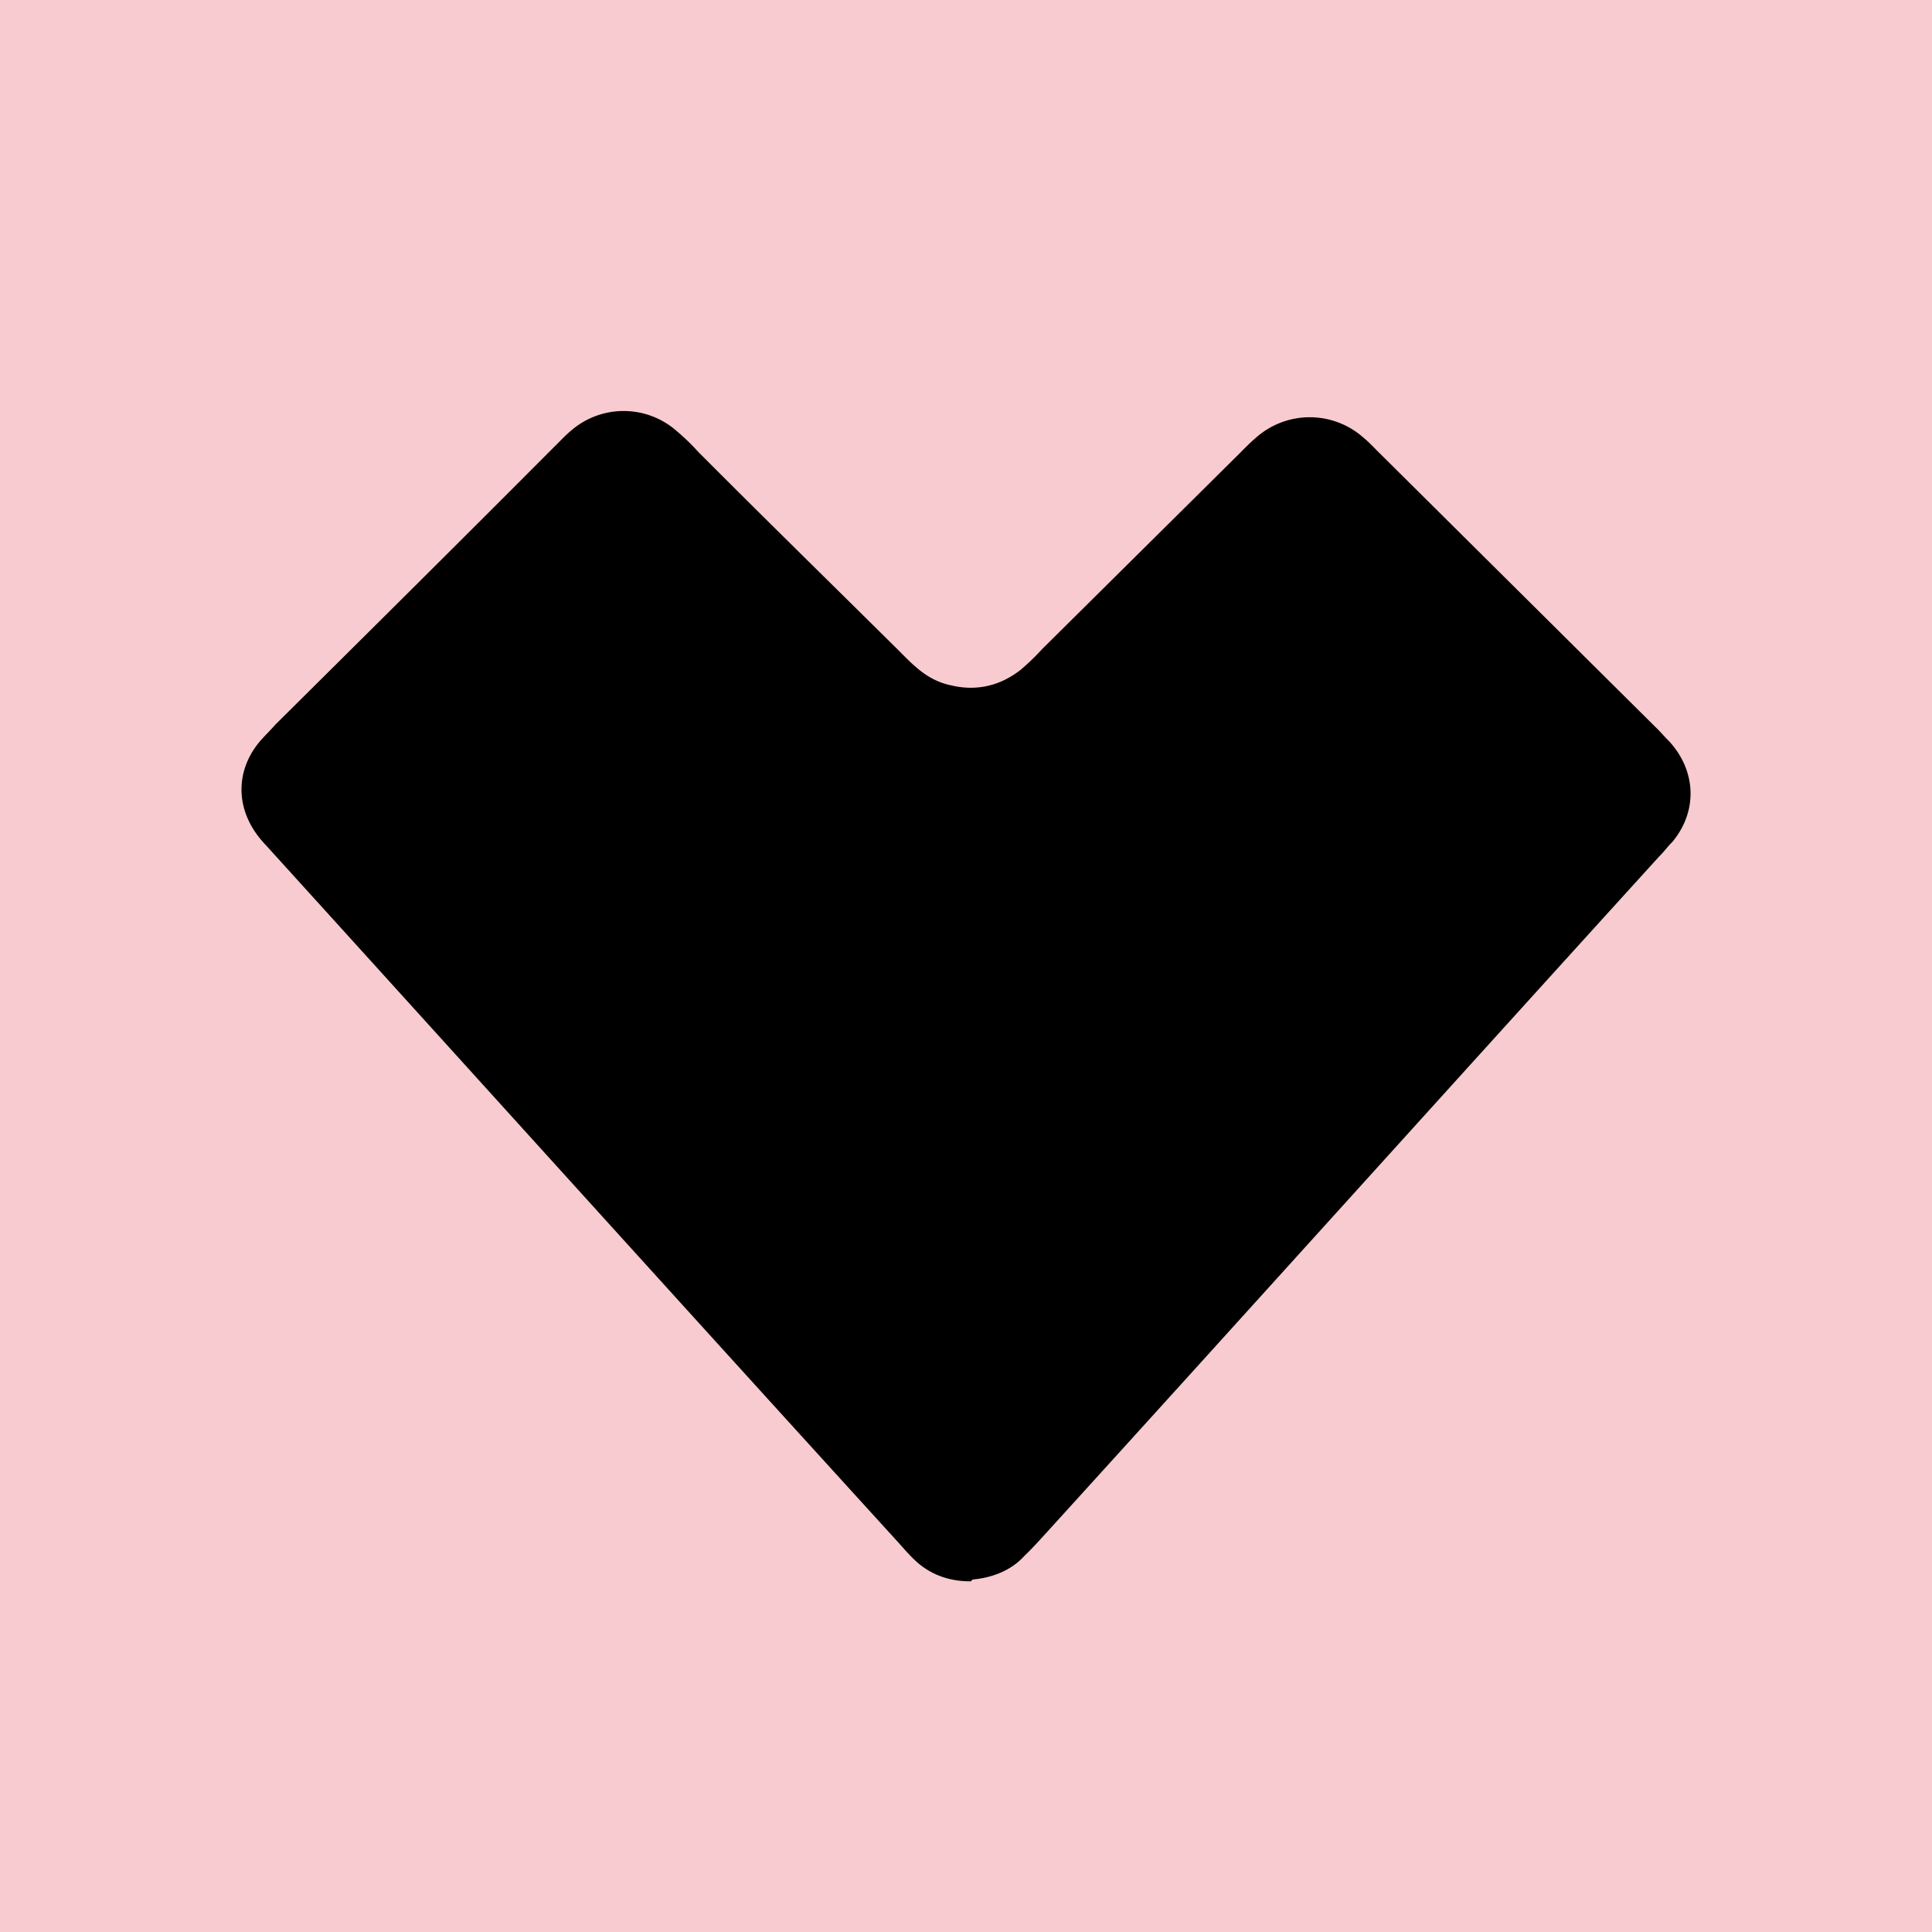 <svg aria-hidden="true" width="32" height="32" viewBox="0 0 32 32"
    xmlns="http://www.w3.org/2000/svg" class="⚙     as-9t as-y as-z as-10 as-98 as-12 as-13 as-4b as-1 ⚙9ssu6z">
    <path fill="#F7CBCF" d="M0 0h32v32H0z">
    </path>
    <path d="M16.077 26.192c-.373 0-.685-.12-.934-.36-.094-.09-.171-.18-.265-.285-3.458-3.796-6.9-7.608-10.358-11.42-.078-.09-.171-.18-.25-.285-.373-.495-.357-1.095.032-1.56.078-.09.171-.18.265-.286 1.542-1.53 3.084-3.06 4.61-4.592.094-.09.172-.18.28-.27a1.329 1.329 0 0 1 1.745 0c.125.105.25.225.358.345 1.075 1.08 2.165 2.146 3.256 3.227.124.12.233.24.358.345.171.15.358.255.576.3.436.105.826 0 1.153-.255a3.83 3.83 0 0 0 .358-.345L20.44 7.6c.124-.12.233-.24.358-.346a1.34 1.34 0 0 1 1.791 0c.093.075.187.18.28.27l4.58 4.547c.062.06.124.136.187.196.451.48.498 1.155.062 1.68-.078.075-.14.165-.218.24-3.396 3.737-6.776 7.489-10.171 11.225-.11.12-.218.24-.343.36-.218.24-.53.36-.857.39l-.03.03Z" fill="#000">
    </path>
</svg>